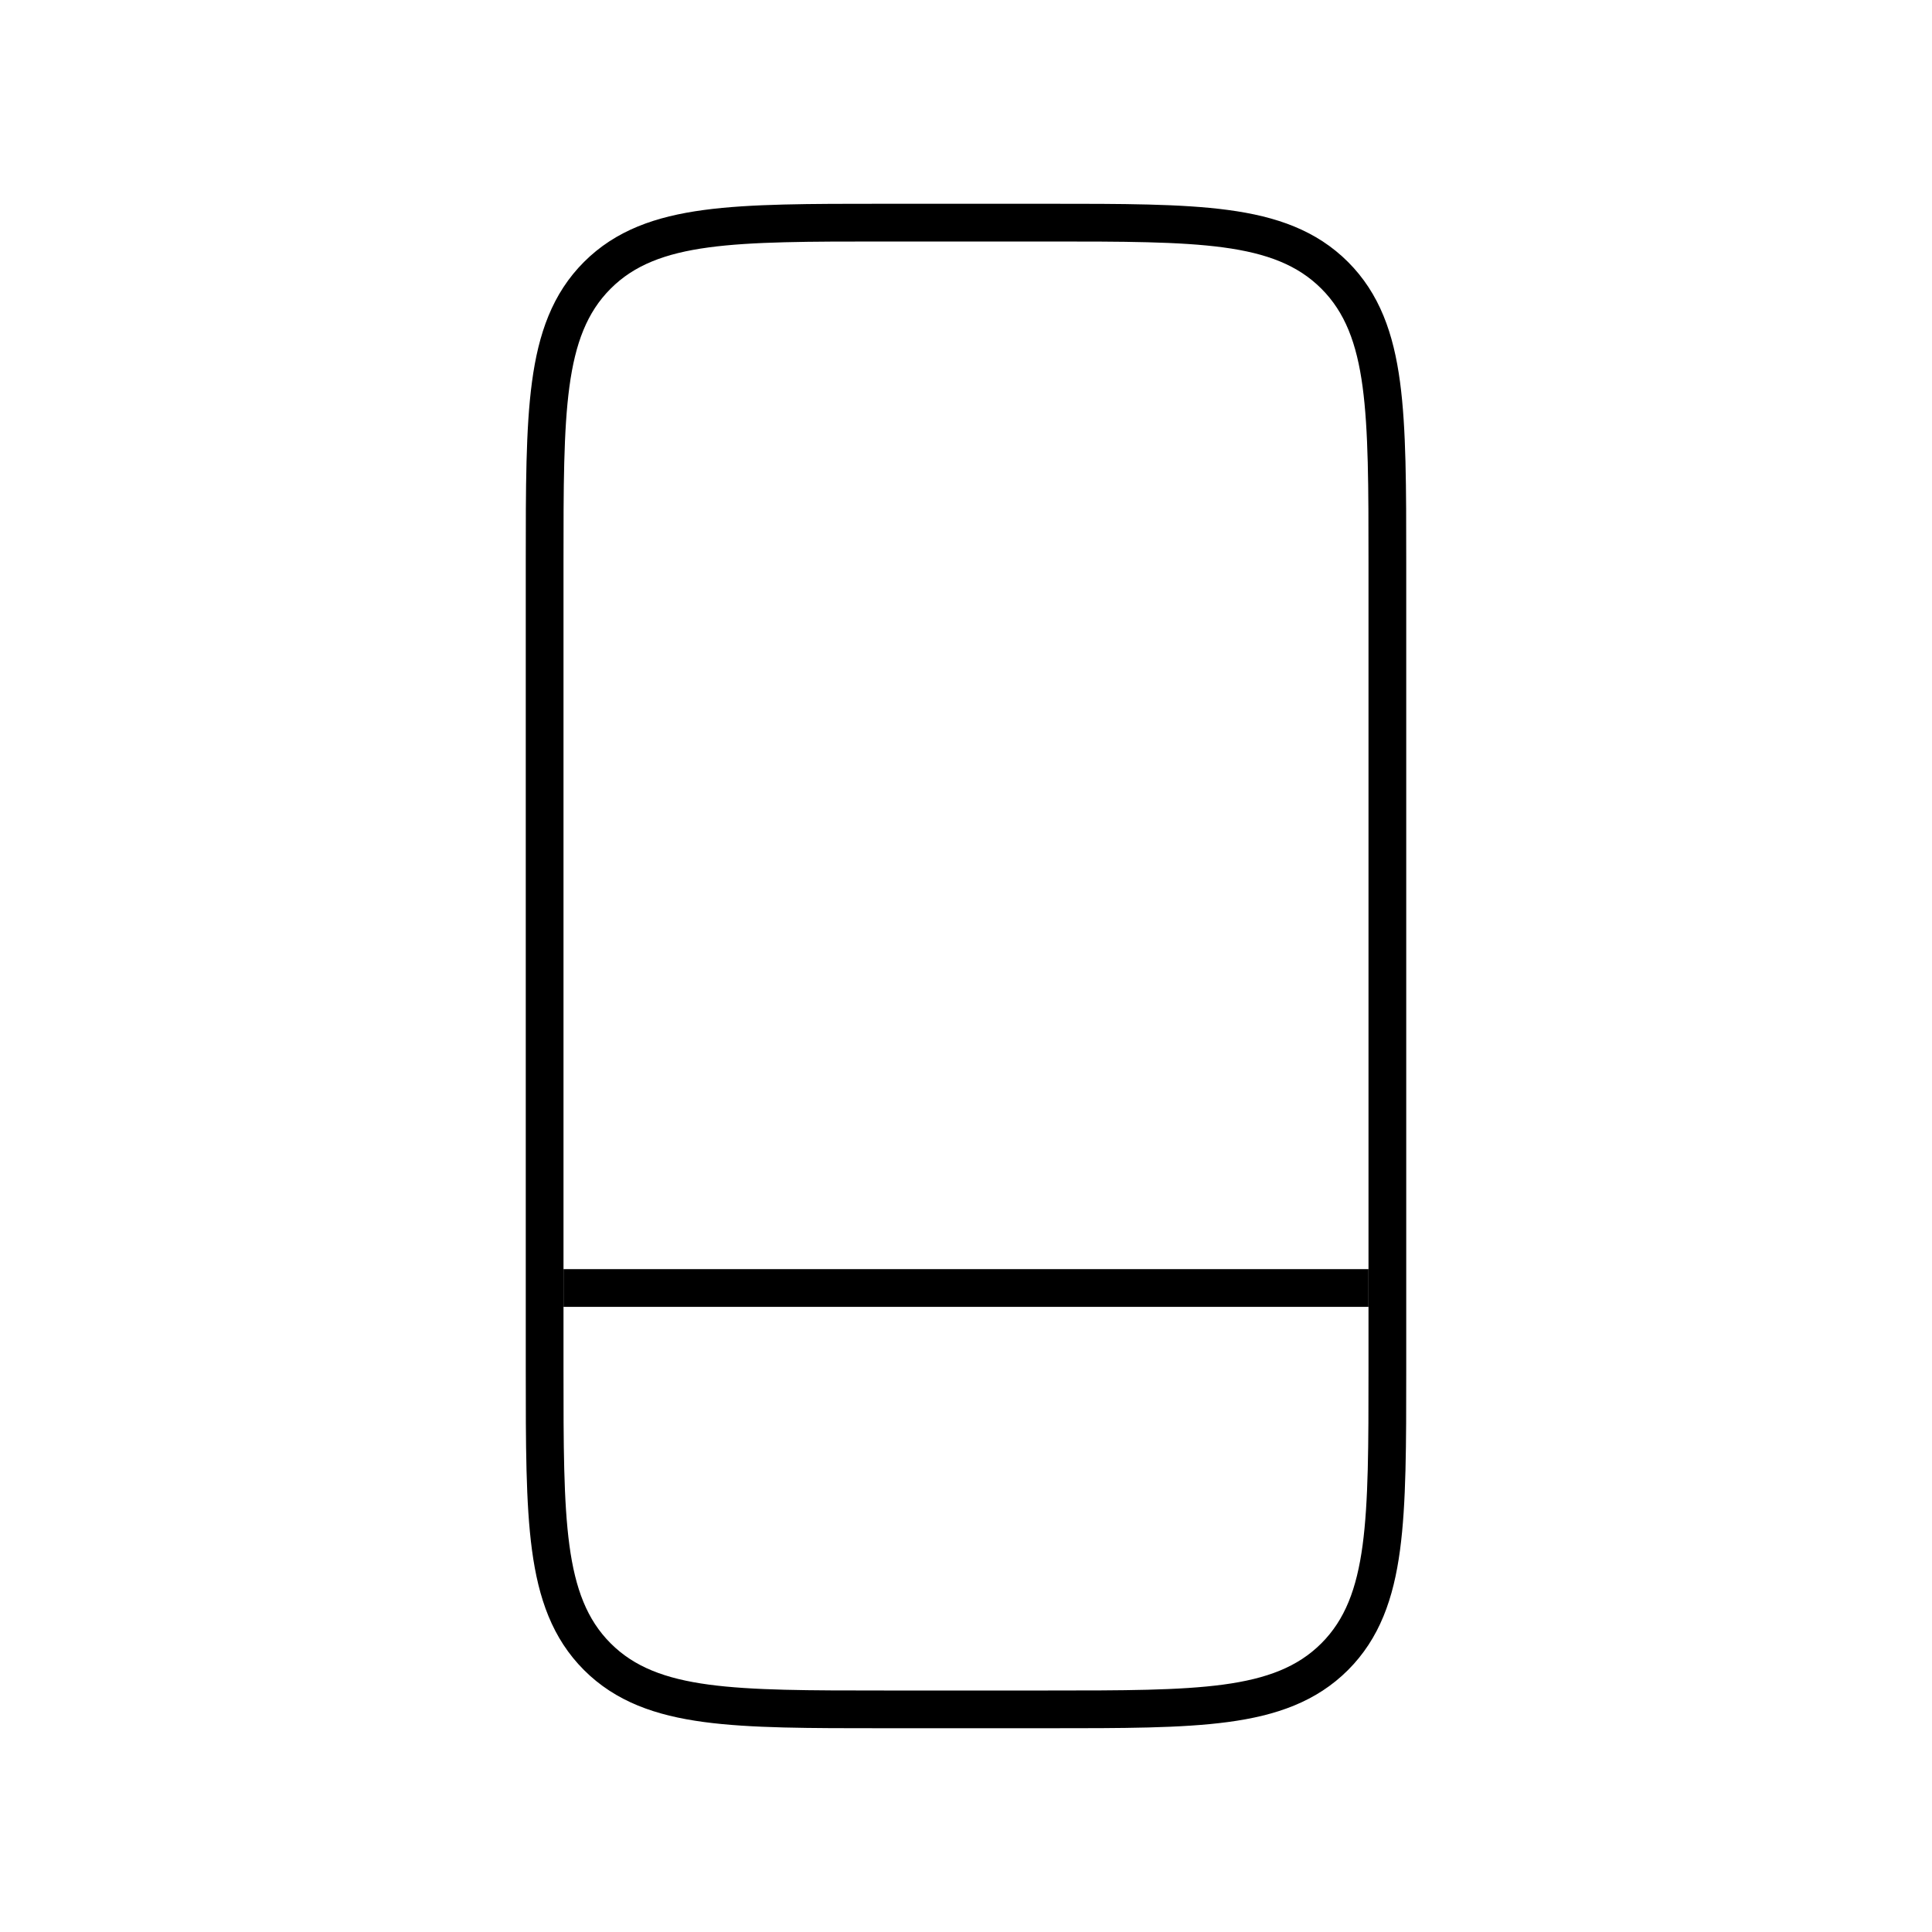<svg width="1024" height="1024" viewBox="0 0 1024 1024" fill="none" xmlns="http://www.w3.org/2000/svg">
    <path d="M554.667 118H469.333L468.557 118C428.988 118 398.269 118 374.367 121.213C350.021 124.487 331.254 131.258 316.589 145.922C301.925 160.587 295.153 179.354 291.88 203.7C288.666 227.603 288.666 258.321 288.667 297.89L288.667 298.667V725.333L288.667 726.11C288.666 765.679 288.666 796.397 291.88 820.3C295.153 844.646 301.925 863.413 316.589 878.078C331.254 892.742 350.021 899.513 374.367 902.787C398.269 906 428.988 906 468.557 906H469.333H554.667H555.443C595.012 906 625.73 906 649.633 902.787C673.979 899.513 692.746 892.742 707.411 878.078C722.075 863.413 728.847 844.646 732.12 820.3C735.333 796.397 735.333 765.679 735.333 726.11V725.333V298.667V297.89C735.333 258.321 735.333 227.603 732.12 203.7C728.847 179.354 722.075 160.587 707.411 145.922C692.746 131.258 673.979 124.487 649.633 121.213C625.73 118 595.012 118 555.443 118L554.667 118Z" stroke="black" stroke-width="20"/>
    <path d="M298.667 682.667H725.333" stroke="black" stroke-width="20"/>
</svg>
